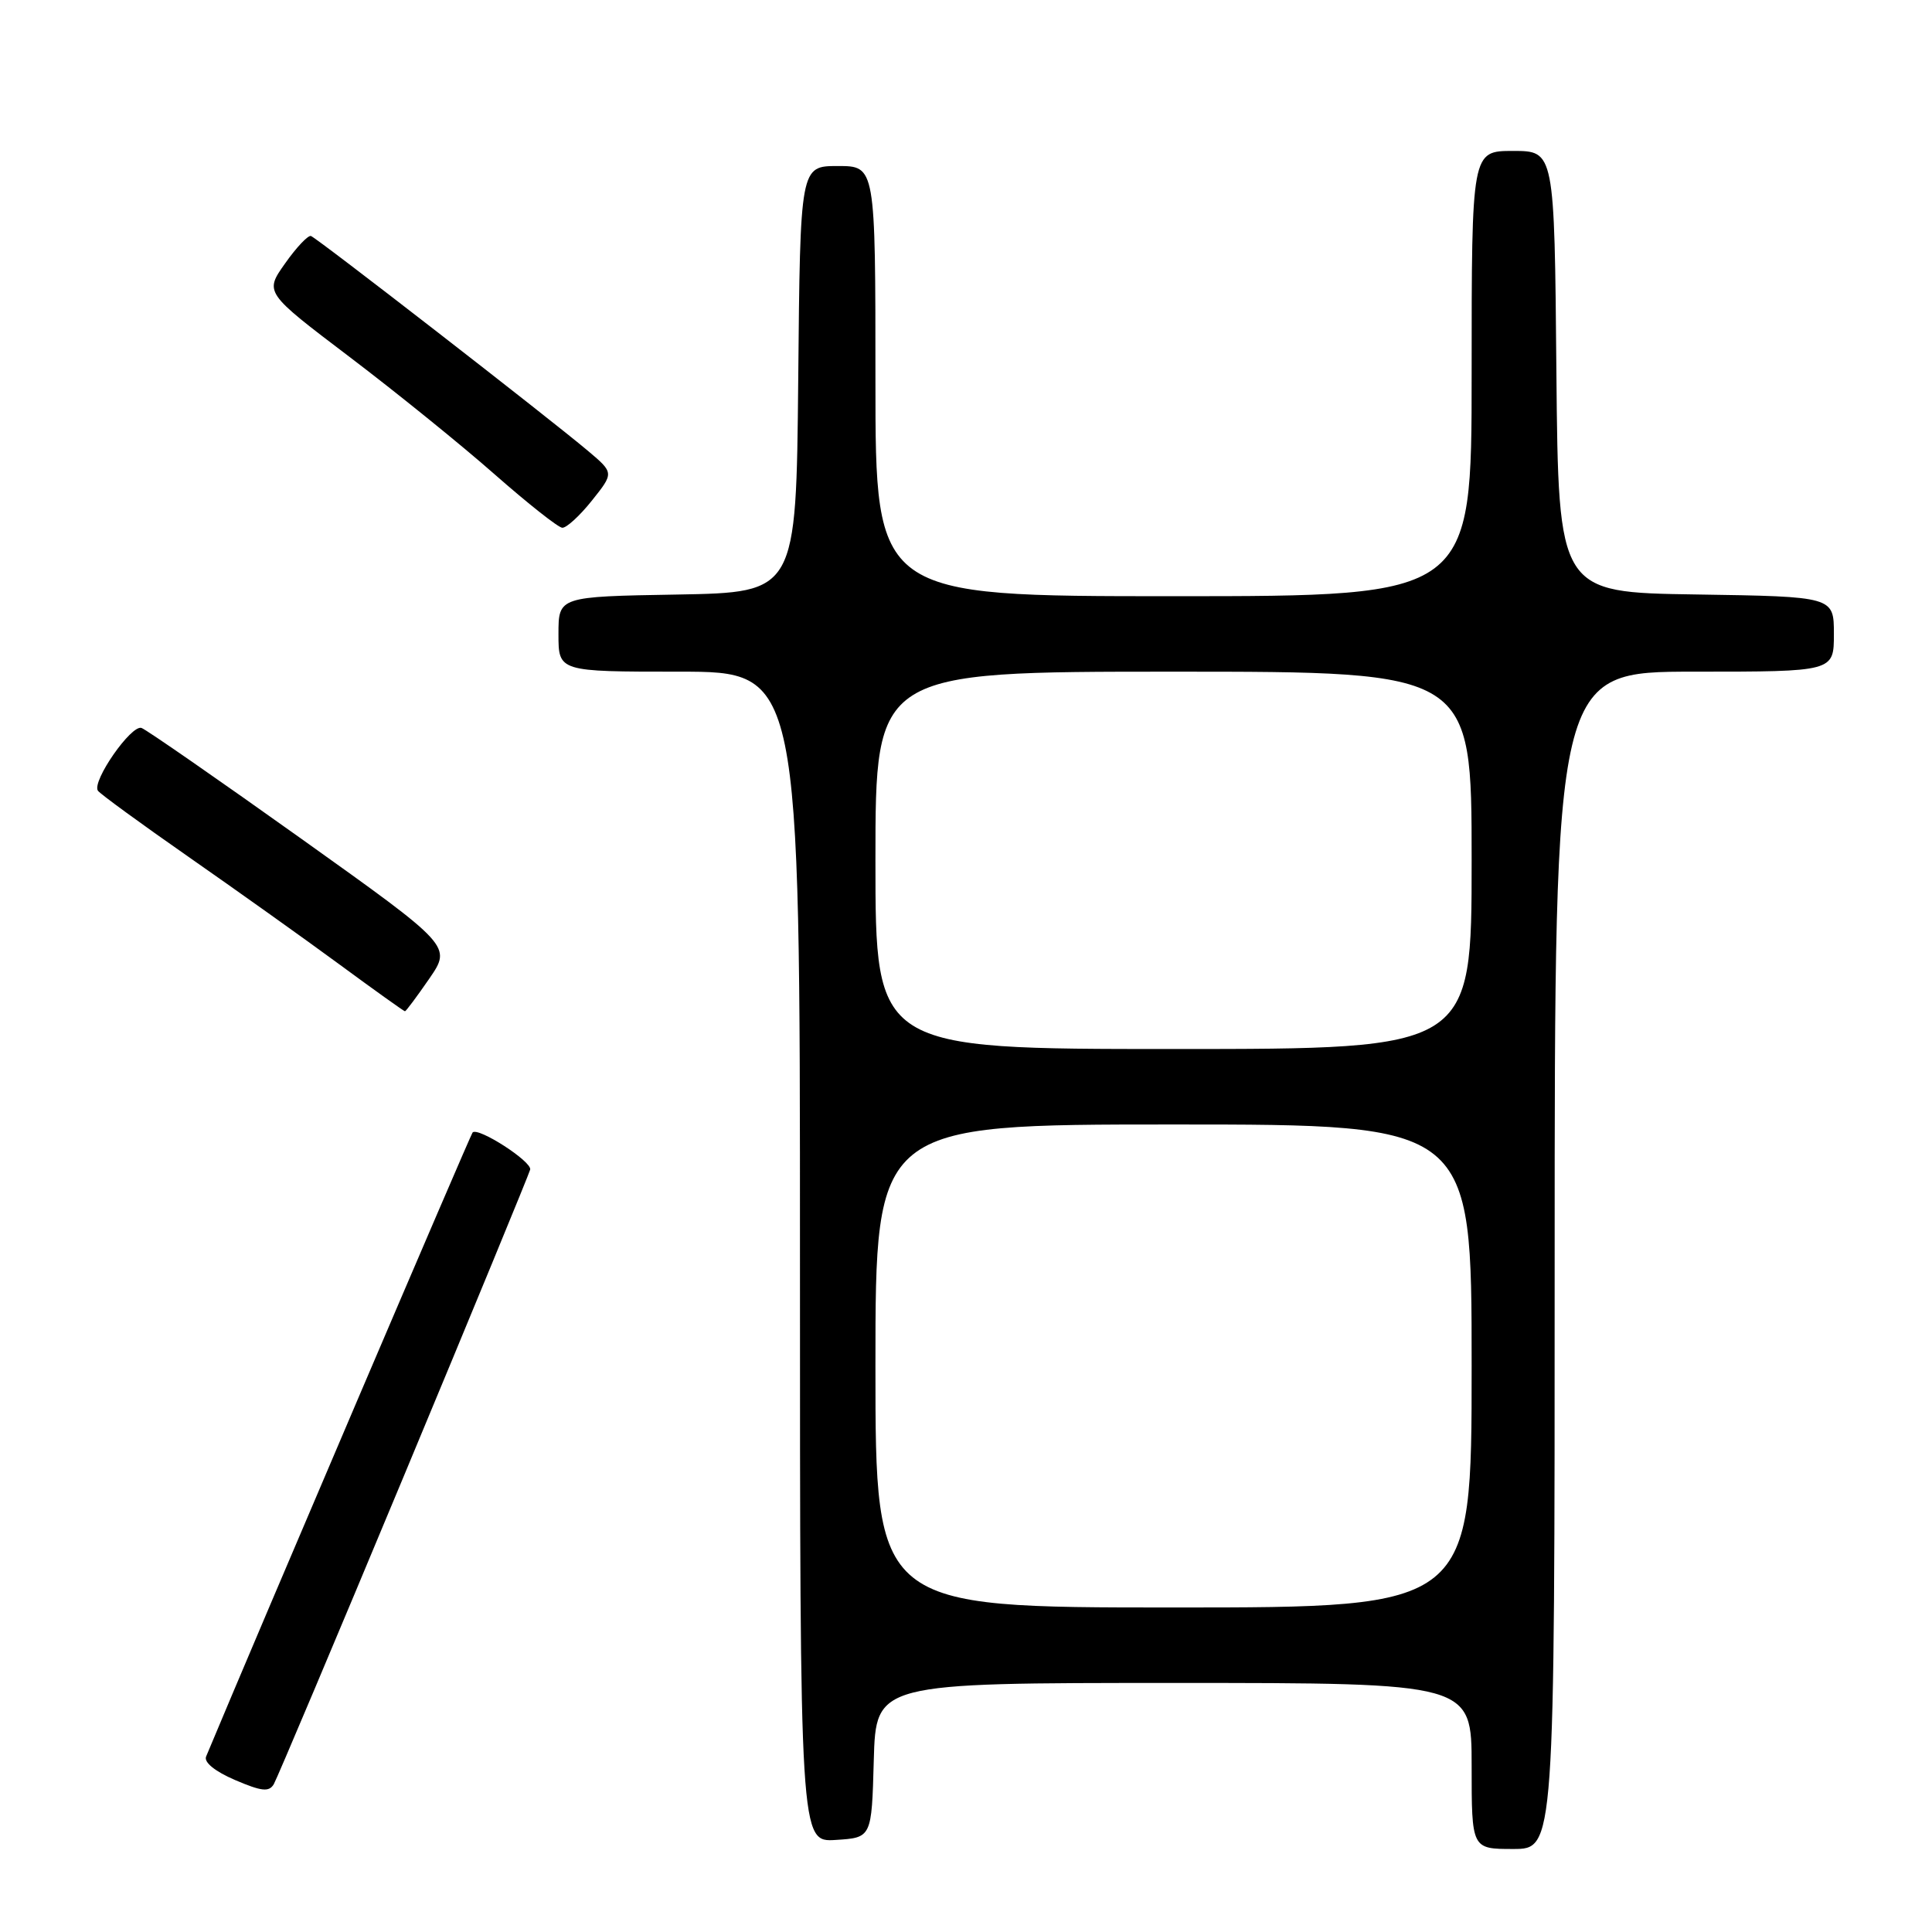 <?xml version="1.0" encoding="UTF-8" standalone="no"?>
<!DOCTYPE svg PUBLIC "-//W3C//DTD SVG 1.1//EN" "http://www.w3.org/Graphics/SVG/1.1/DTD/svg11.dtd" >
<svg xmlns="http://www.w3.org/2000/svg" xmlns:xlink="http://www.w3.org/1999/xlink" version="1.1" viewBox="0 0 256 256">
 <g >
 <path fill="currentColor"
d=" M 206.00 167.00 C 206.00 89.00 206.00 89.00 224.50 89.00 C 243.00 89.00 243.00 89.00 243.00 84.02 C 243.00 79.05 243.00 79.05 224.75 78.77 C 206.50 78.50 206.50 78.50 206.23 49.25 C 205.97 20.00 205.97 20.00 200.48 20.00 C 195.00 20.00 195.00 20.00 195.00 49.50 C 195.00 79.00 195.00 79.00 155.50 79.00 C 116.00 79.00 116.00 79.00 116.00 50.50 C 116.00 22.00 116.00 22.00 111.02 22.00 C 106.03 22.00 106.03 22.00 105.77 50.25 C 105.50 78.50 105.50 78.50 89.75 78.78 C 74.00 79.05 74.00 79.05 74.00 84.03 C 74.00 89.00 74.00 89.00 90.00 89.00 C 106.00 89.00 106.00 89.00 106.00 166.55 C 106.00 244.11 106.00 244.11 110.75 243.80 C 115.50 243.50 115.50 243.50 115.78 233.25 C 116.07 223.00 116.07 223.00 155.53 223.00 C 195.00 223.00 195.00 223.00 195.00 234.00 C 195.00 245.00 195.00 245.00 200.50 245.00 C 206.00 245.00 206.00 245.00 206.00 167.00 Z  M 53.53 195.54 C 62.59 173.80 70.11 155.54 70.25 154.98 C 70.51 153.92 63.35 149.30 62.62 150.06 C 62.33 150.38 34.21 216.21 27.31 232.75 C 26.99 233.51 28.49 234.72 31.14 235.86 C 34.67 237.37 35.65 237.48 36.28 236.41 C 36.70 235.68 44.47 217.29 53.53 195.54 Z  M 56.88 129.68 C 59.85 125.36 59.85 125.36 39.94 111.15 C 28.99 103.34 19.46 96.73 18.76 96.46 C 17.42 95.95 12.15 103.51 12.97 104.77 C 13.23 105.17 18.63 109.11 24.97 113.53 C 31.31 117.95 40.31 124.36 44.96 127.78 C 49.61 131.20 53.53 134.00 53.66 134.00 C 53.79 134.00 55.24 132.06 56.88 129.68 Z  M 78.43 66.33 C 81.36 62.66 81.36 62.66 77.93 59.76 C 72.71 55.36 42.00 31.53 41.20 31.27 C 40.82 31.15 39.27 32.78 37.78 34.90 C 35.05 38.75 35.05 38.75 46.31 47.29 C 52.51 51.99 61.16 58.99 65.54 62.85 C 69.92 66.70 73.95 69.89 74.50 69.93 C 75.05 69.97 76.82 68.35 78.43 66.33 Z  M 116.00 181.00 C 116.00 149.00 116.00 149.00 155.50 149.00 C 195.00 149.00 195.00 149.00 195.00 181.00 C 195.00 213.00 195.00 213.00 155.50 213.00 C 116.00 213.00 116.00 213.00 116.00 181.00 Z  M 116.00 114.00 C 116.00 89.00 116.00 89.00 155.50 89.00 C 195.00 89.00 195.00 89.00 195.00 114.00 C 195.00 139.00 195.00 139.00 155.50 139.00 C 116.00 139.00 116.00 139.00 116.00 114.00 Z "/>
</g>
</svg>
